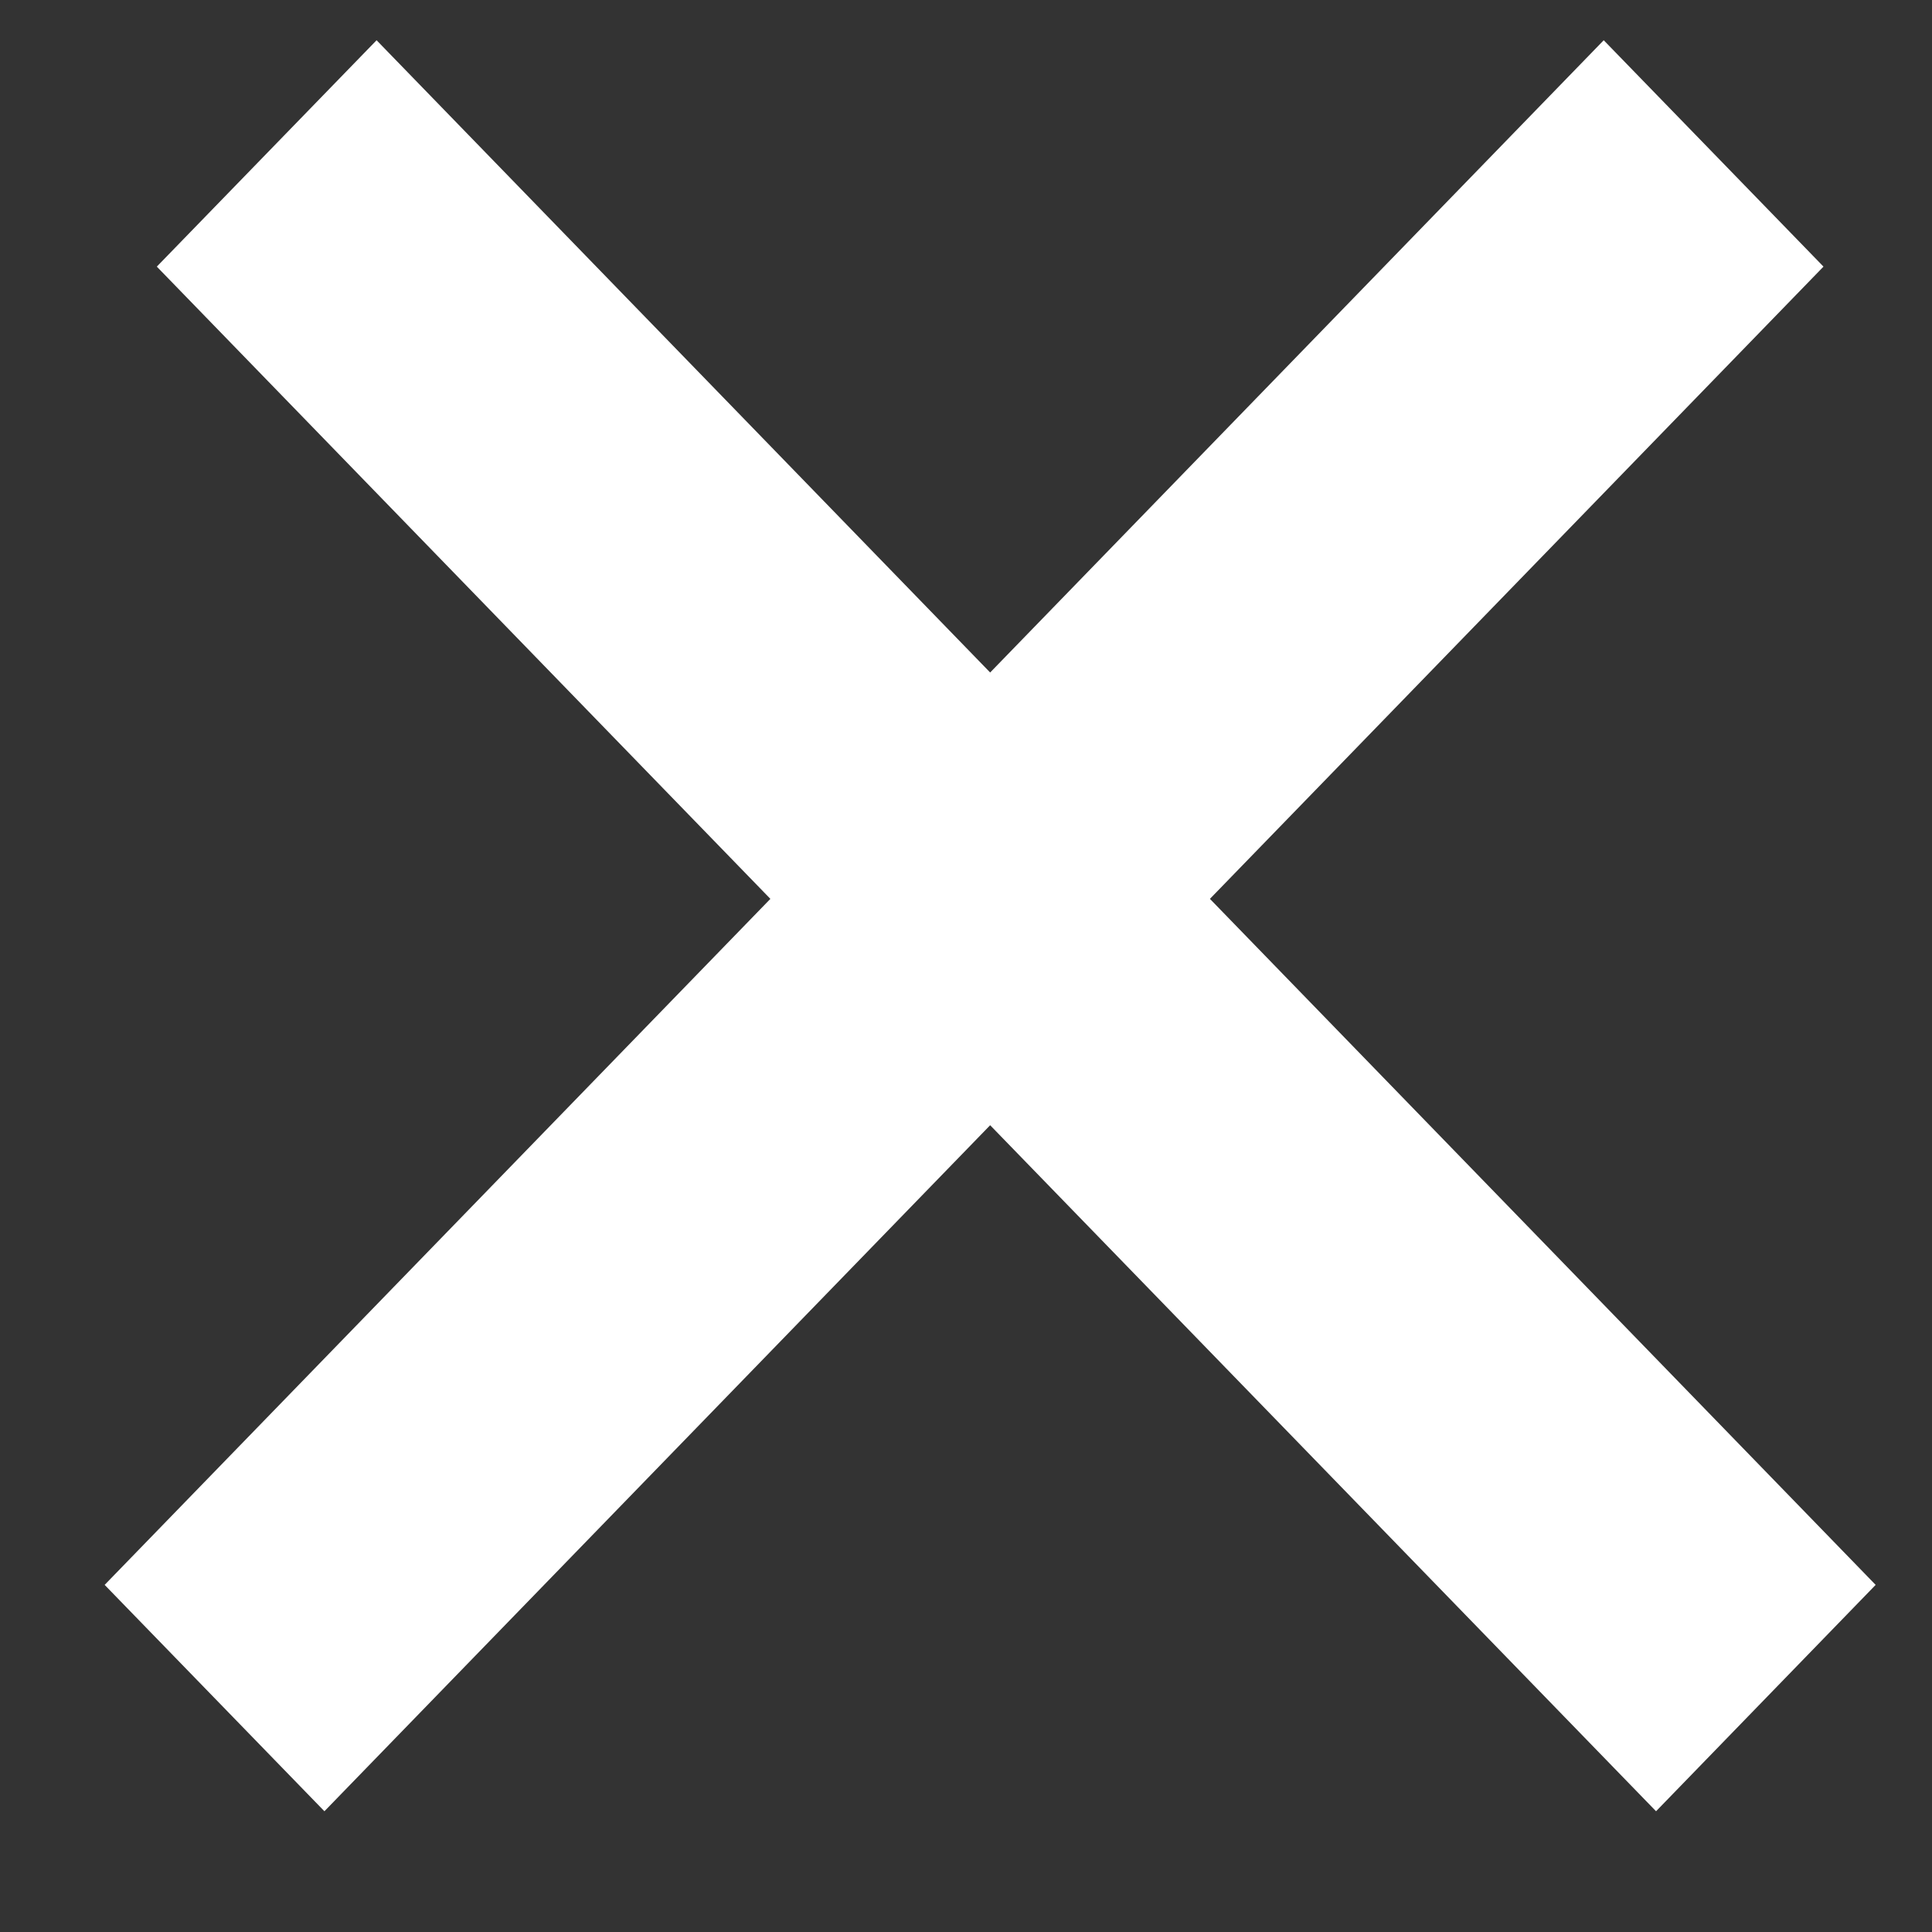 <svg width="12" height="12" viewBox="0 0 12 12" fill="none" xmlns="http://www.w3.org/2000/svg">
<rect x="0" y="0" width="12" height="12" fill="#333333" stroke="none"/>
<path fill-rule="evenodd" clip-rule="evenodd" d="M6.15 6.989L2.015 11.25L0.65 9.844L4.785 5.583L0.974 1.656L2.339 0.25L6.15 4.177L9.961 0.25L11.326 1.656L7.515 5.583L11.65 9.844L10.286 11.25L6.15 6.989Z" fill="white"/>
</svg>
